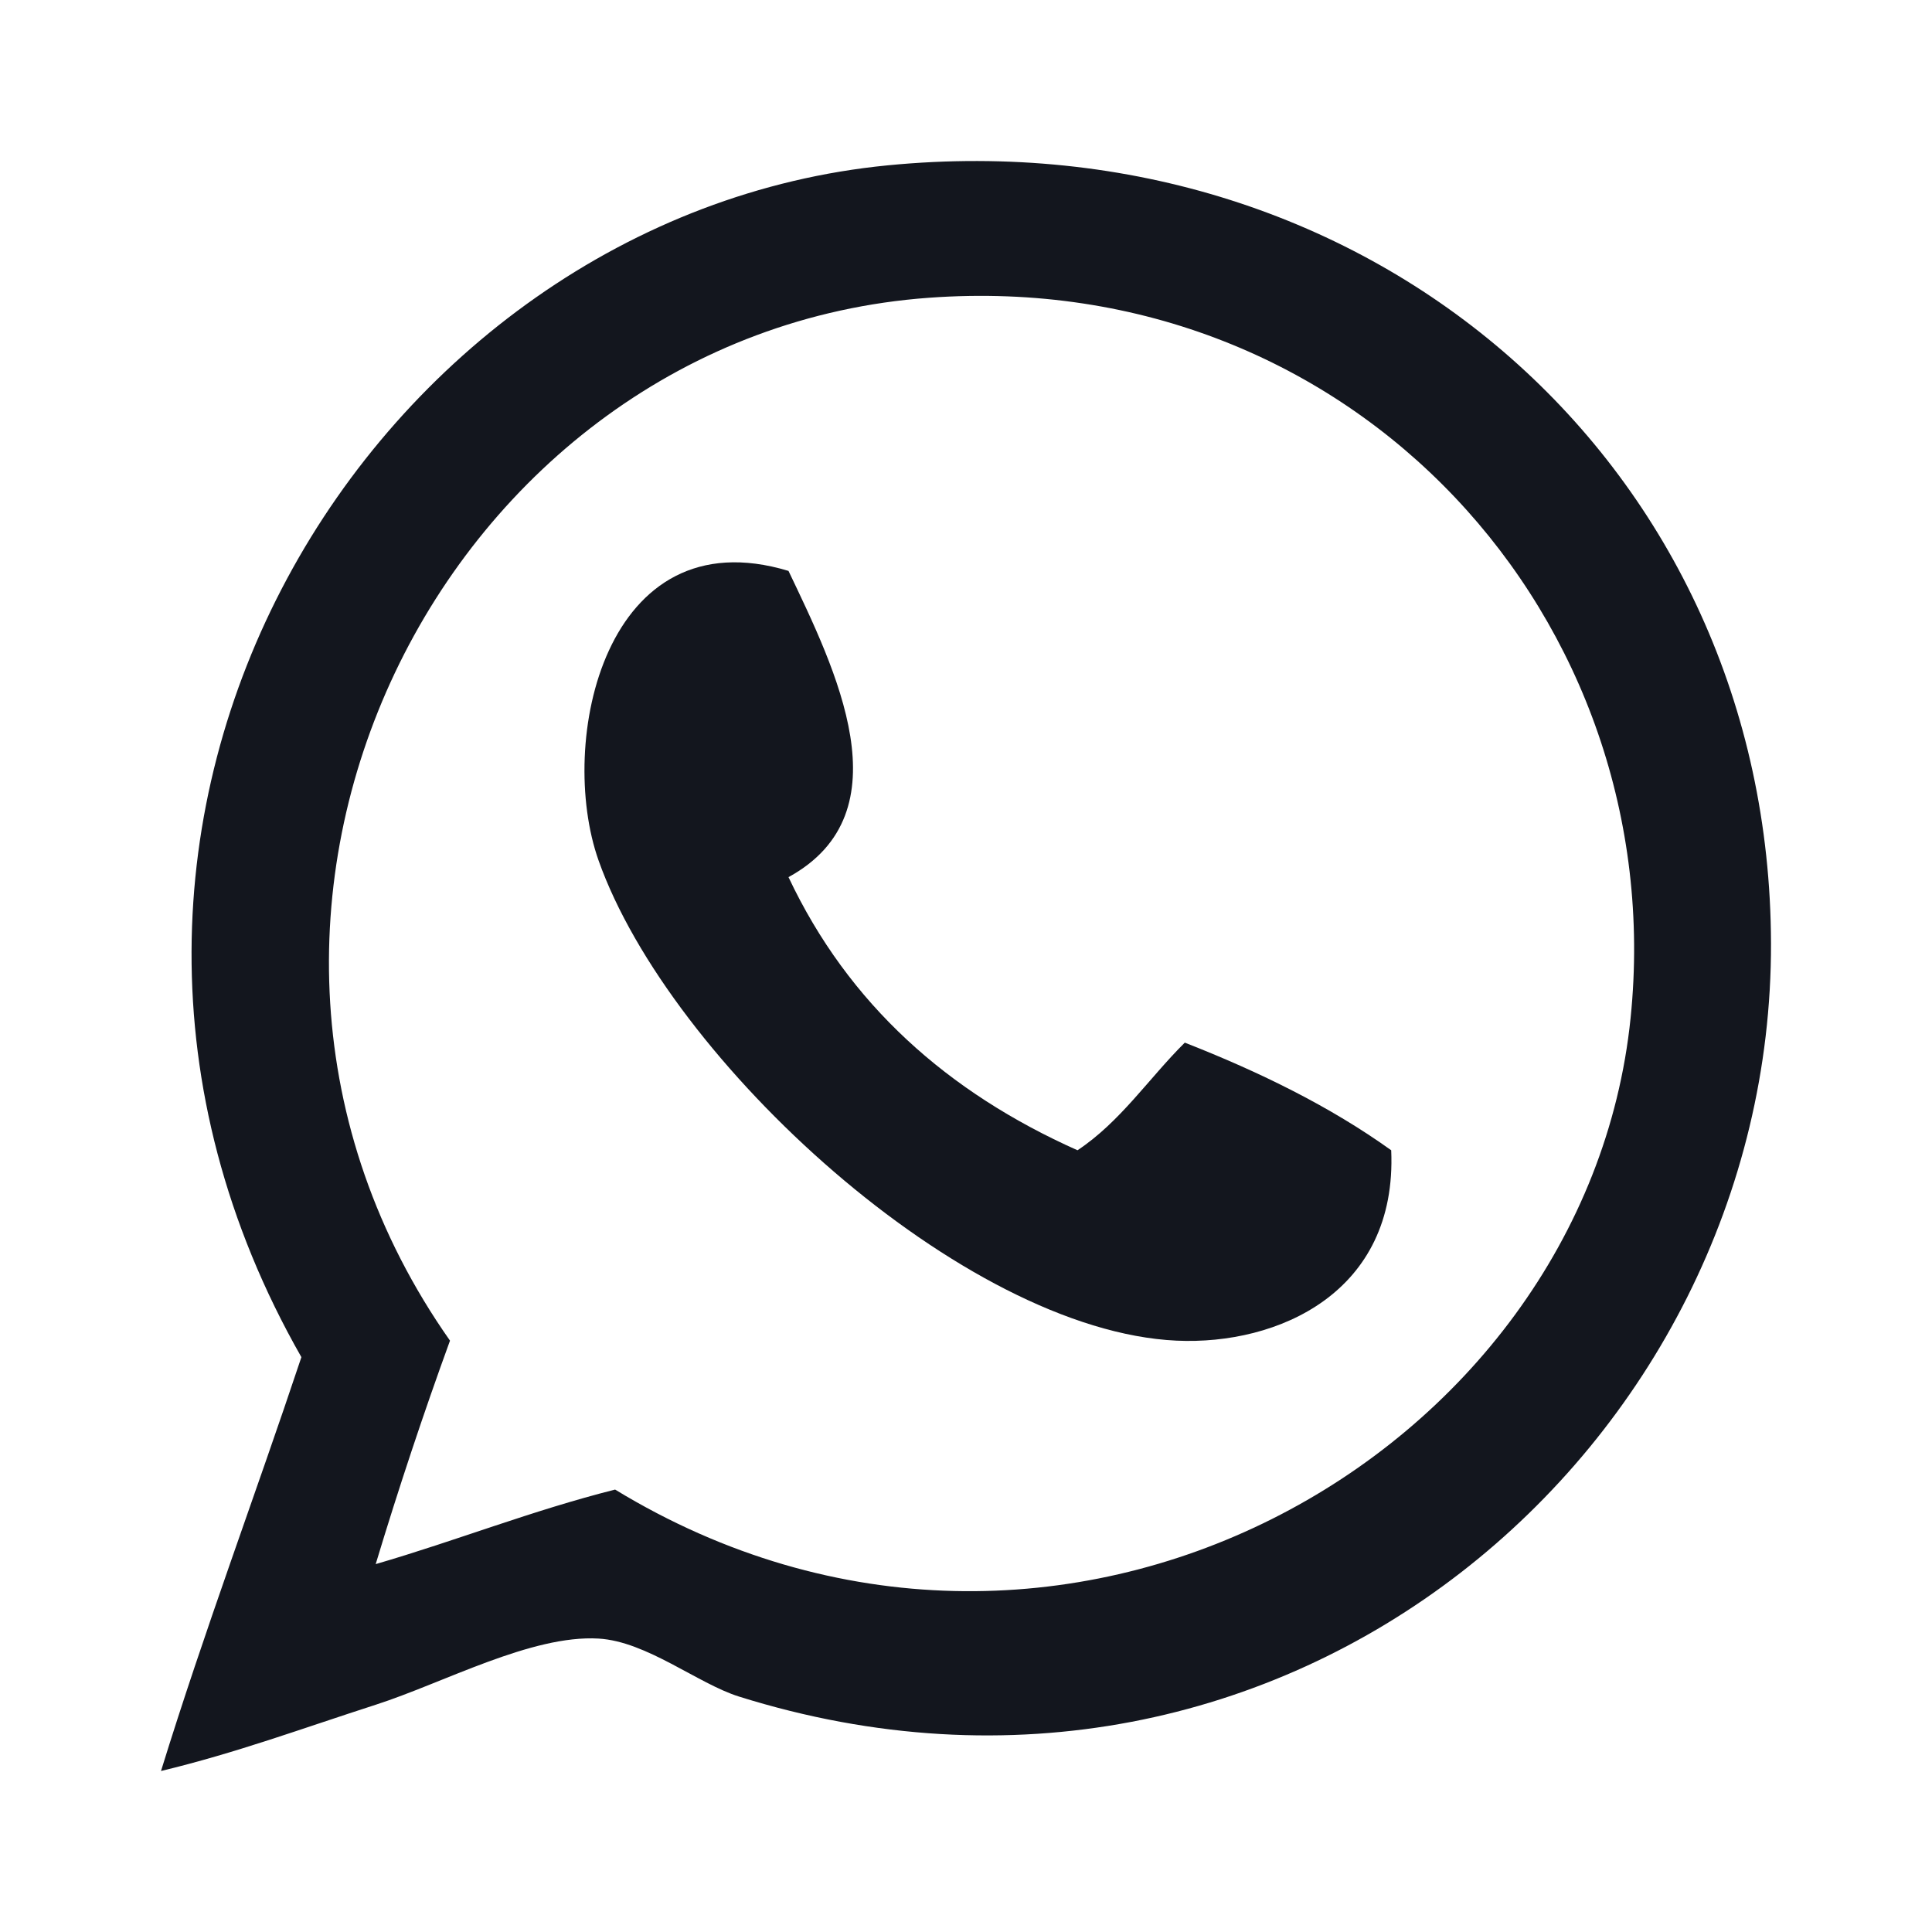 <svg width="24" height="24" viewBox="0 0 24 24" fill="none" xmlns="http://www.w3.org/2000/svg">
<path fill-rule="evenodd" clip-rule="evenodd" d="M2 22C2.542 20.247 3.17 18.58 3.744 16.859C-0.061 10.188 4.647 2.677 11.026 2.054C17.048 1.464 21.985 5.801 22 11.718C22.016 17.962 15.975 23.206 9.179 21.075C8.667 20.914 8.033 20.39 7.436 20.355C6.602 20.306 5.509 20.906 4.667 21.177C3.743 21.475 2.941 21.773 2 22ZM7.641 18.504C13.128 21.843 19.699 18.098 20.256 12.644C20.761 7.706 16.828 3.312 11.538 3.699C5.5 4.139 1.872 11.366 5.59 16.654C5.261 17.558 4.953 18.483 4.667 19.43C5.674 19.137 6.603 18.766 7.641 18.504Z" fill="#13161E"/>
<path fill-rule="evenodd" clip-rule="evenodd" d="M9.795 7.092C10.372 8.302 11.265 10.092 9.795 10.896C10.541 12.478 11.776 13.571 13.385 14.289C13.92 13.934 14.271 13.395 14.718 12.952C15.652 13.318 16.525 13.746 17.282 14.289C17.36 16.058 15.873 16.712 14.615 16.654C11.962 16.531 8.316 13.171 7.436 10.69C6.914 9.218 7.514 6.403 9.795 7.092Z" fill="#13161E"/>
</svg>
